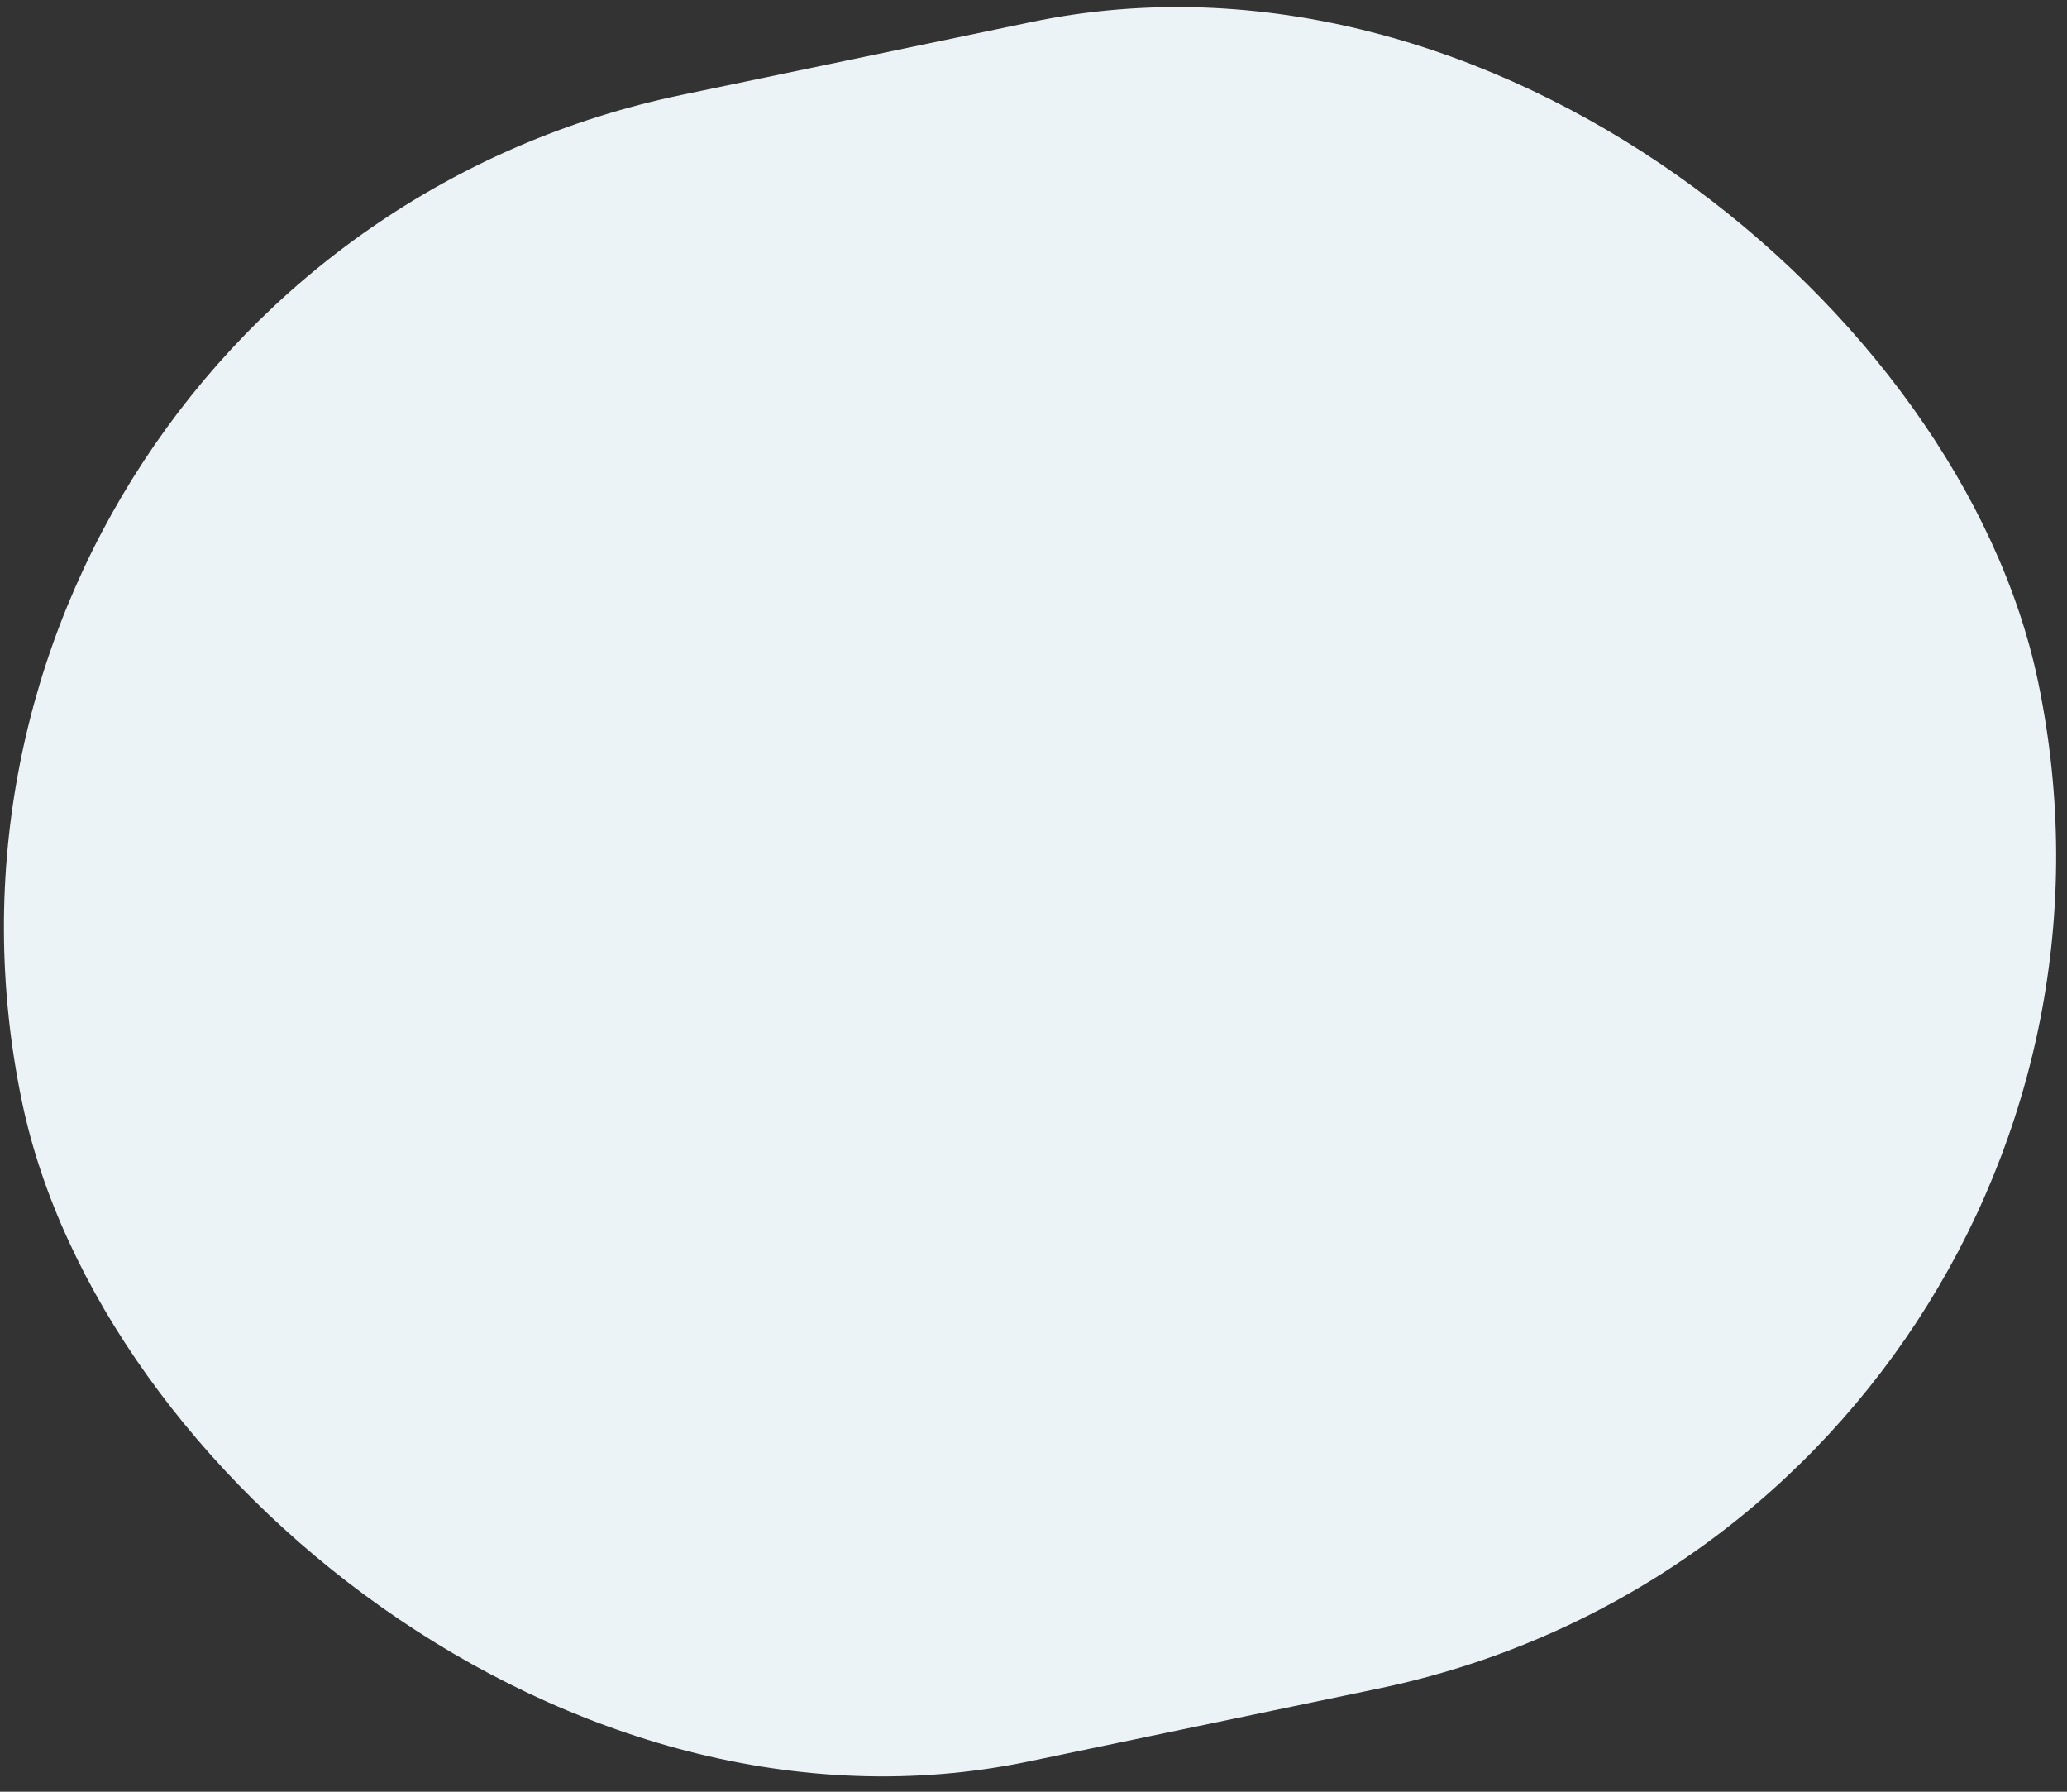 <svg width="150" height="130" viewBox="0 0 150 130" fill="none" xmlns="http://www.w3.org/2000/svg">
<rect x="0" y="0" width="150" height="130" fill="#333333" stroke="none"/>
<rect x="-11" y="19.483" width="149.447" height="123.514" rx="61.757" transform="rotate(-11.769 -11 19.483)" fill="#ECF3F7"/>
</svg>
